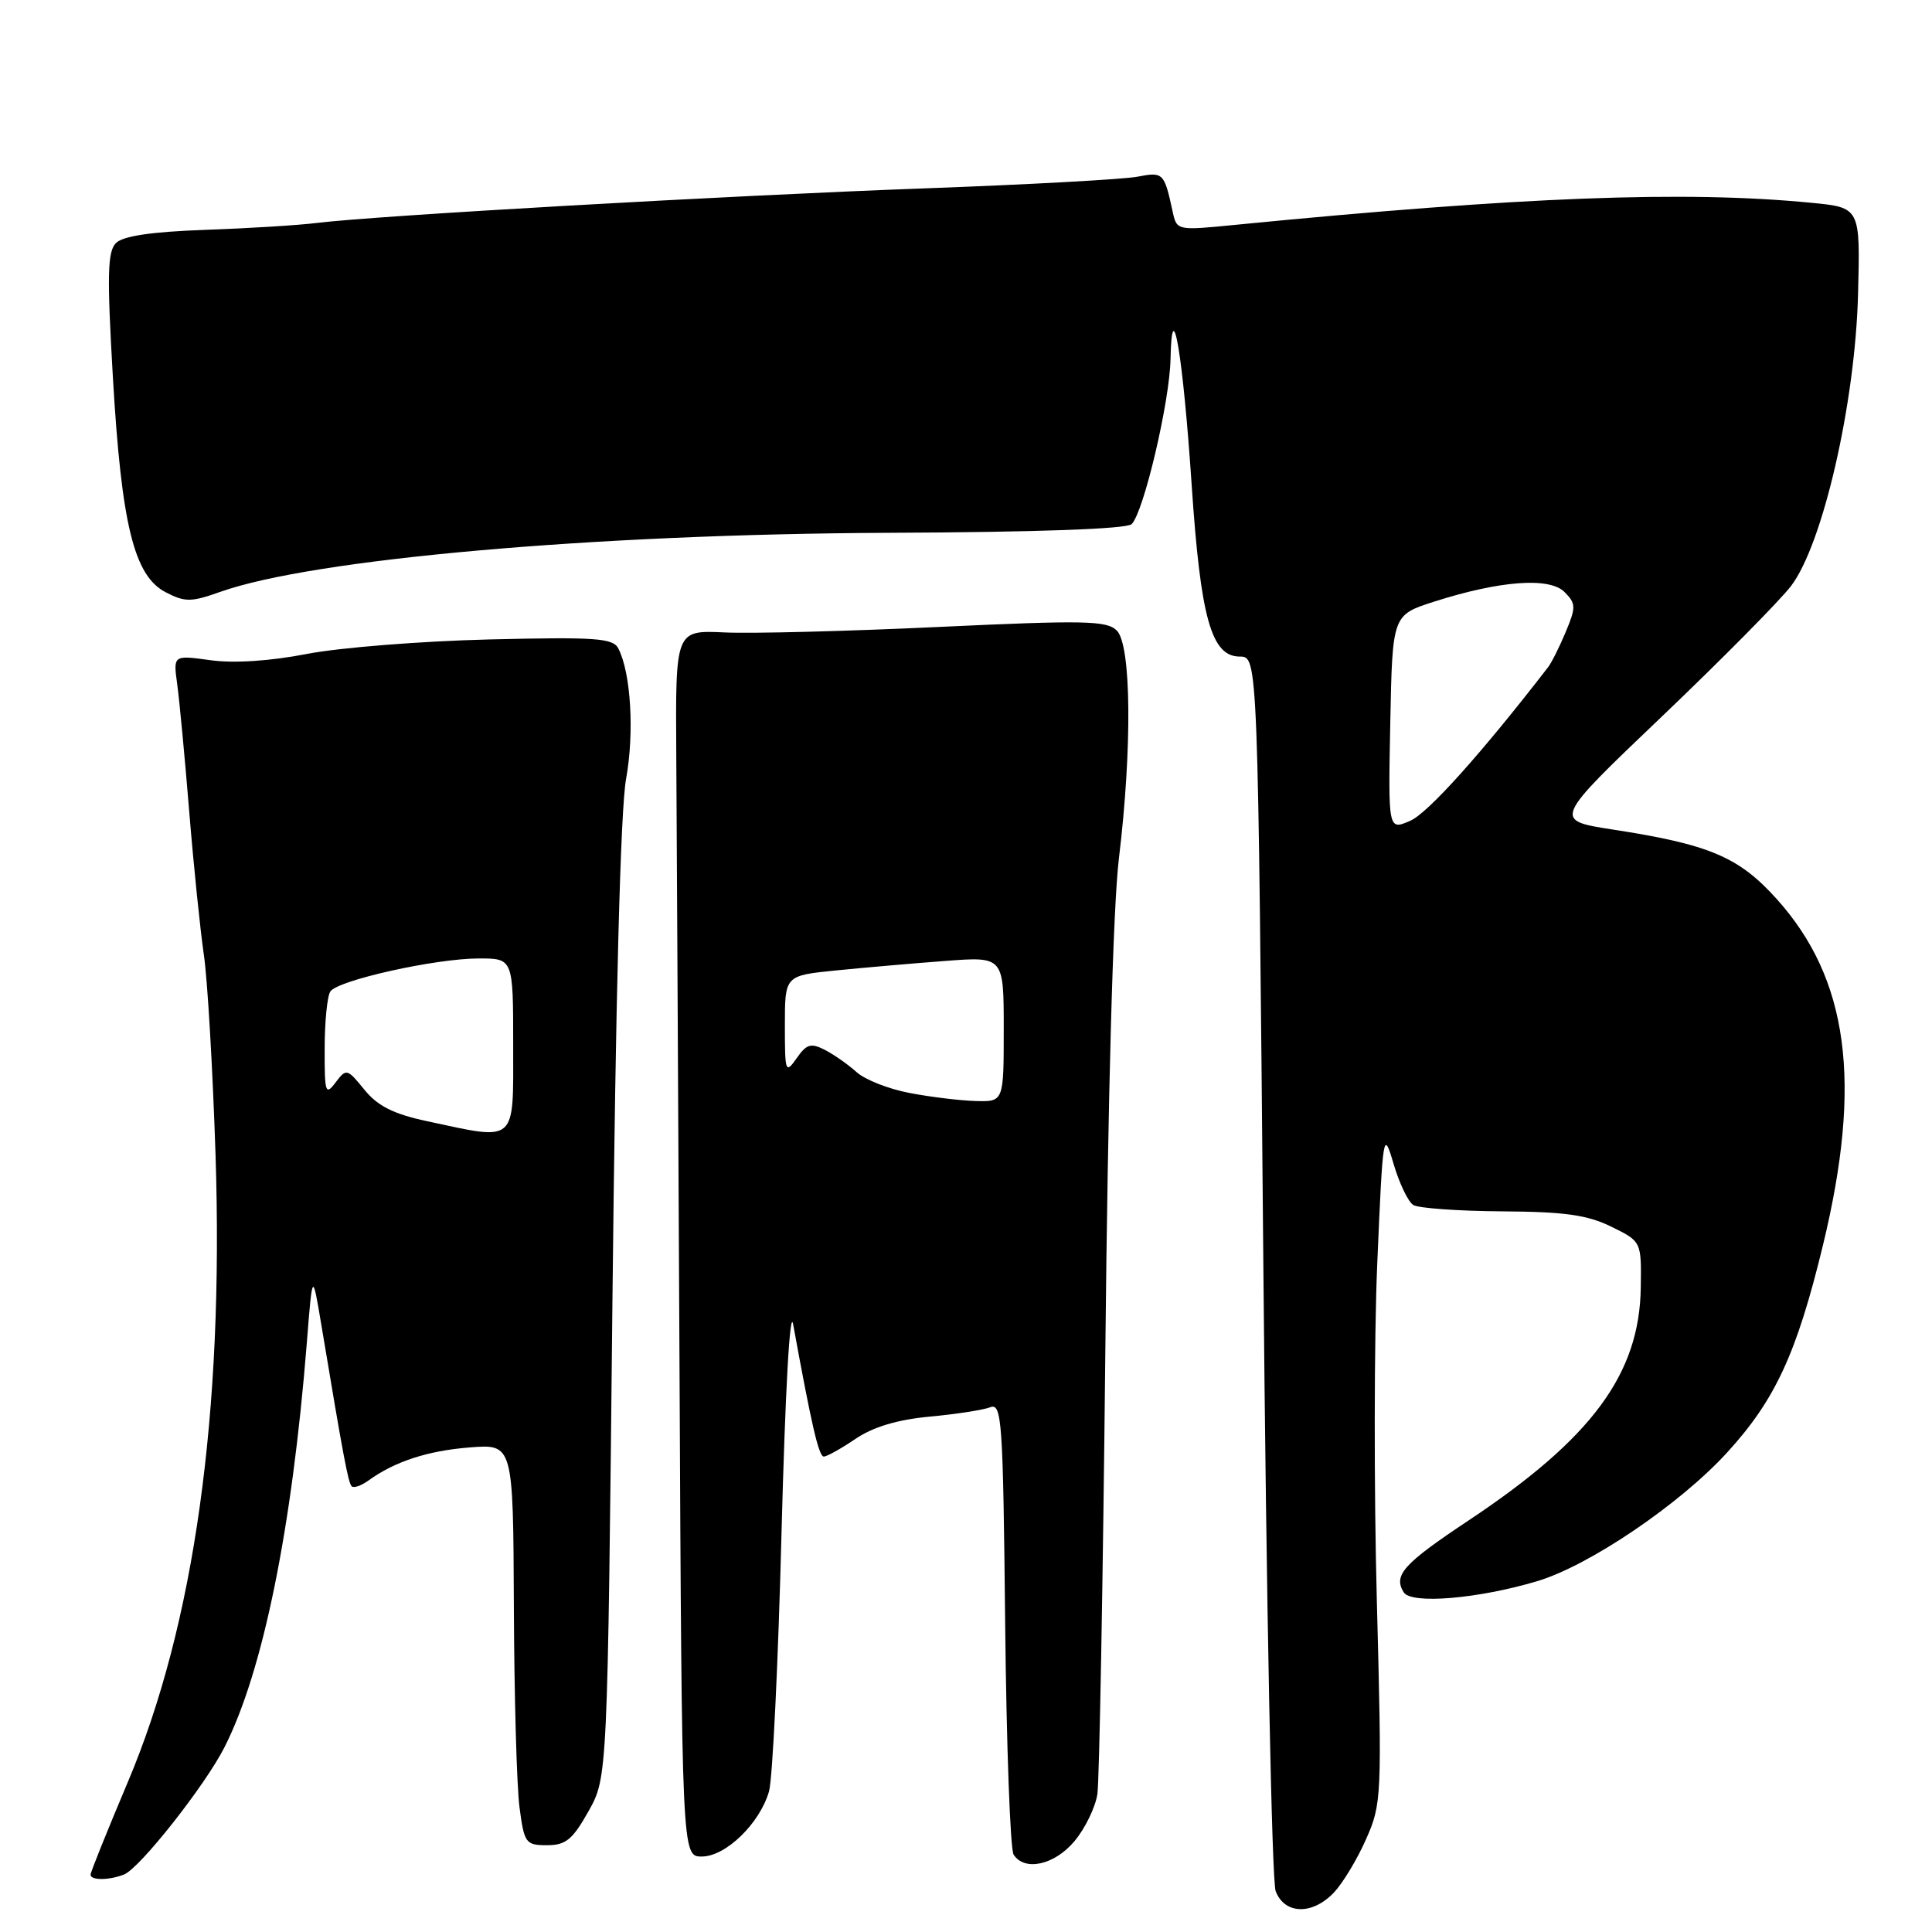 <?xml version="1.0" encoding="UTF-8" standalone="no"?>
<!DOCTYPE svg PUBLIC "-//W3C//DTD SVG 1.1//EN" "http://www.w3.org/Graphics/SVG/1.1/DTD/svg11.dtd" >
<svg xmlns="http://www.w3.org/2000/svg" xmlns:xlink="http://www.w3.org/1999/xlink" version="1.1" viewBox="0 0 256 256">
 <g >
 <path fill="currentColor"
d=" M 176.78 250.74 C 177.95 249.49 179.86 246.32 181.02 243.68 C 183.08 239.04 183.12 238.03 182.44 212.19 C 182.05 197.51 182.07 177.40 182.49 167.50 C 183.24 150.00 183.30 149.63 184.65 154.20 C 185.41 156.79 186.59 159.25 187.27 159.67 C 187.94 160.09 193.22 160.47 199.00 160.51 C 207.31 160.56 210.33 160.98 213.50 162.54 C 217.50 164.50 217.50 164.50 217.41 170.60 C 217.25 182.06 210.95 190.59 194.59 201.47 C 185.96 207.21 184.59 208.72 186.00 210.99 C 186.99 212.60 195.87 211.85 203.70 209.51 C 210.59 207.45 222.60 199.31 228.84 192.48 C 235.23 185.50 238.07 179.35 241.55 165.00 C 246.78 143.41 244.95 129.72 235.42 119.12 C 230.40 113.54 226.51 111.89 213.65 109.91 C 205.79 108.69 205.79 108.69 220.19 94.96 C 228.11 87.40 235.82 79.61 237.32 77.65 C 241.53 72.13 245.83 53.43 246.20 39.00 C 246.50 27.50 246.50 27.50 240.00 26.87 C 223.26 25.24 201.61 26.07 163.71 29.79 C 155.94 30.56 155.93 30.56 155.38 28.03 C 154.27 22.89 154.13 22.75 150.74 23.41 C 148.96 23.76 136.25 24.46 122.50 24.96 C 96.56 25.91 49.85 28.57 42.00 29.54 C 39.52 29.85 32.83 30.26 27.12 30.46 C 20.08 30.71 16.31 31.27 15.37 32.20 C 14.24 33.33 14.17 36.46 14.96 50.03 C 16.10 69.55 17.76 76.31 21.96 78.48 C 24.52 79.80 25.32 79.80 29.17 78.43 C 41.46 74.06 78.68 70.77 117.72 70.60 C 137.40 70.52 149.31 70.09 149.95 69.45 C 151.55 67.85 154.99 53.24 155.10 47.59 C 155.29 38.40 156.75 47.09 157.90 64.23 C 159.09 81.95 160.51 87.00 164.29 87.00 C 166.68 87.00 166.68 87.00 167.40 167.58 C 167.79 212.13 168.52 249.25 169.03 250.58 C 170.22 253.70 173.92 253.78 176.78 250.74 Z  M 16.42 248.39 C 18.49 247.60 27.18 236.59 29.76 231.49 C 34.85 221.45 38.69 202.56 40.65 178.00 C 41.40 168.50 41.40 168.50 42.57 175.50 C 45.52 193.19 46.14 196.47 46.60 196.94 C 46.87 197.21 47.86 196.87 48.80 196.19 C 52.29 193.66 56.67 192.23 62.25 191.79 C 68.00 191.34 68.00 191.34 68.09 212.92 C 68.14 224.79 68.47 236.75 68.84 239.50 C 69.46 244.23 69.66 244.50 72.48 244.50 C 74.97 244.50 75.87 243.76 77.98 240.00 C 80.50 235.50 80.50 235.50 81.15 172.50 C 81.57 132.13 82.22 107.24 82.96 103.20 C 84.07 97.09 83.60 89.15 81.93 85.92 C 81.22 84.55 78.92 84.39 64.81 84.73 C 55.84 84.95 44.98 85.81 40.67 86.65 C 35.76 87.60 30.99 87.91 27.89 87.48 C 22.95 86.80 22.95 86.80 23.48 90.65 C 23.77 92.77 24.49 100.35 25.07 107.50 C 25.65 114.65 26.53 123.20 27.01 126.50 C 27.50 129.80 28.19 141.72 28.56 153.00 C 29.67 187.28 25.75 215.31 16.93 236.15 C 14.22 242.56 12.00 248.08 12.00 248.40 C 12.00 249.17 14.40 249.17 16.42 248.39 Z  M 142.37 243.97 C 143.77 242.30 145.14 239.49 145.41 237.72 C 145.67 235.95 146.15 209.64 146.46 179.26 C 146.80 145.11 147.49 120.11 148.26 113.76 C 150.03 99.12 149.91 85.47 147.98 83.55 C 146.66 82.23 143.72 82.17 124.48 83.07 C 112.39 83.64 99.58 83.97 96.00 83.80 C 89.50 83.50 89.50 83.50 89.61 100.00 C 89.67 109.08 89.86 145.64 90.04 181.25 C 90.35 246.00 90.35 246.00 92.99 246.00 C 96.16 246.00 100.68 241.62 101.90 237.36 C 102.37 235.72 103.12 220.23 103.56 202.94 C 104.05 184.30 104.67 173.13 105.10 175.50 C 107.53 188.84 108.49 193.00 109.16 193.00 C 109.57 193.00 111.47 191.94 113.37 190.65 C 115.69 189.08 118.91 188.11 123.18 187.71 C 126.67 187.39 130.28 186.83 131.21 186.47 C 132.75 185.88 132.91 188.16 133.19 215.16 C 133.36 231.30 133.86 245.06 134.31 245.75 C 135.76 248.00 139.72 247.13 142.37 243.97 Z  M 184.22 95.76 C 184.50 81.50 184.50 81.50 190.00 79.73 C 198.71 76.94 205.30 76.44 207.30 78.44 C 208.83 79.97 208.84 80.45 207.47 83.73 C 206.64 85.72 205.58 87.83 205.12 88.42 C 196.30 99.84 189.19 107.76 186.86 108.76 C 183.94 110.03 183.94 110.03 184.22 95.76 Z  M 56.57 148.56 C 52.14 147.61 50.05 146.56 48.29 144.40 C 46.00 141.58 45.89 141.55 44.46 143.44 C 43.13 145.21 43.00 144.81 43.02 138.94 C 43.02 135.40 43.36 131.99 43.77 131.38 C 44.74 129.89 57.72 127.00 63.45 127.00 C 68.00 127.00 68.00 127.00 68.00 138.50 C 68.00 151.65 68.59 151.14 56.57 148.56 Z  M 120.50 144.82 C 117.75 144.30 114.60 143.06 113.50 142.06 C 112.40 141.07 110.51 139.74 109.31 139.12 C 107.45 138.17 106.88 138.33 105.56 140.22 C 104.08 142.33 104.00 142.11 104.00 135.86 C 104.00 129.27 104.00 129.27 110.75 128.59 C 114.46 128.22 120.99 127.65 125.25 127.33 C 133.00 126.74 133.00 126.74 133.00 136.37 C 133.00 146.00 133.00 146.00 129.25 145.89 C 127.19 145.83 123.25 145.35 120.50 144.82 Z "/>
</g>
</svg>